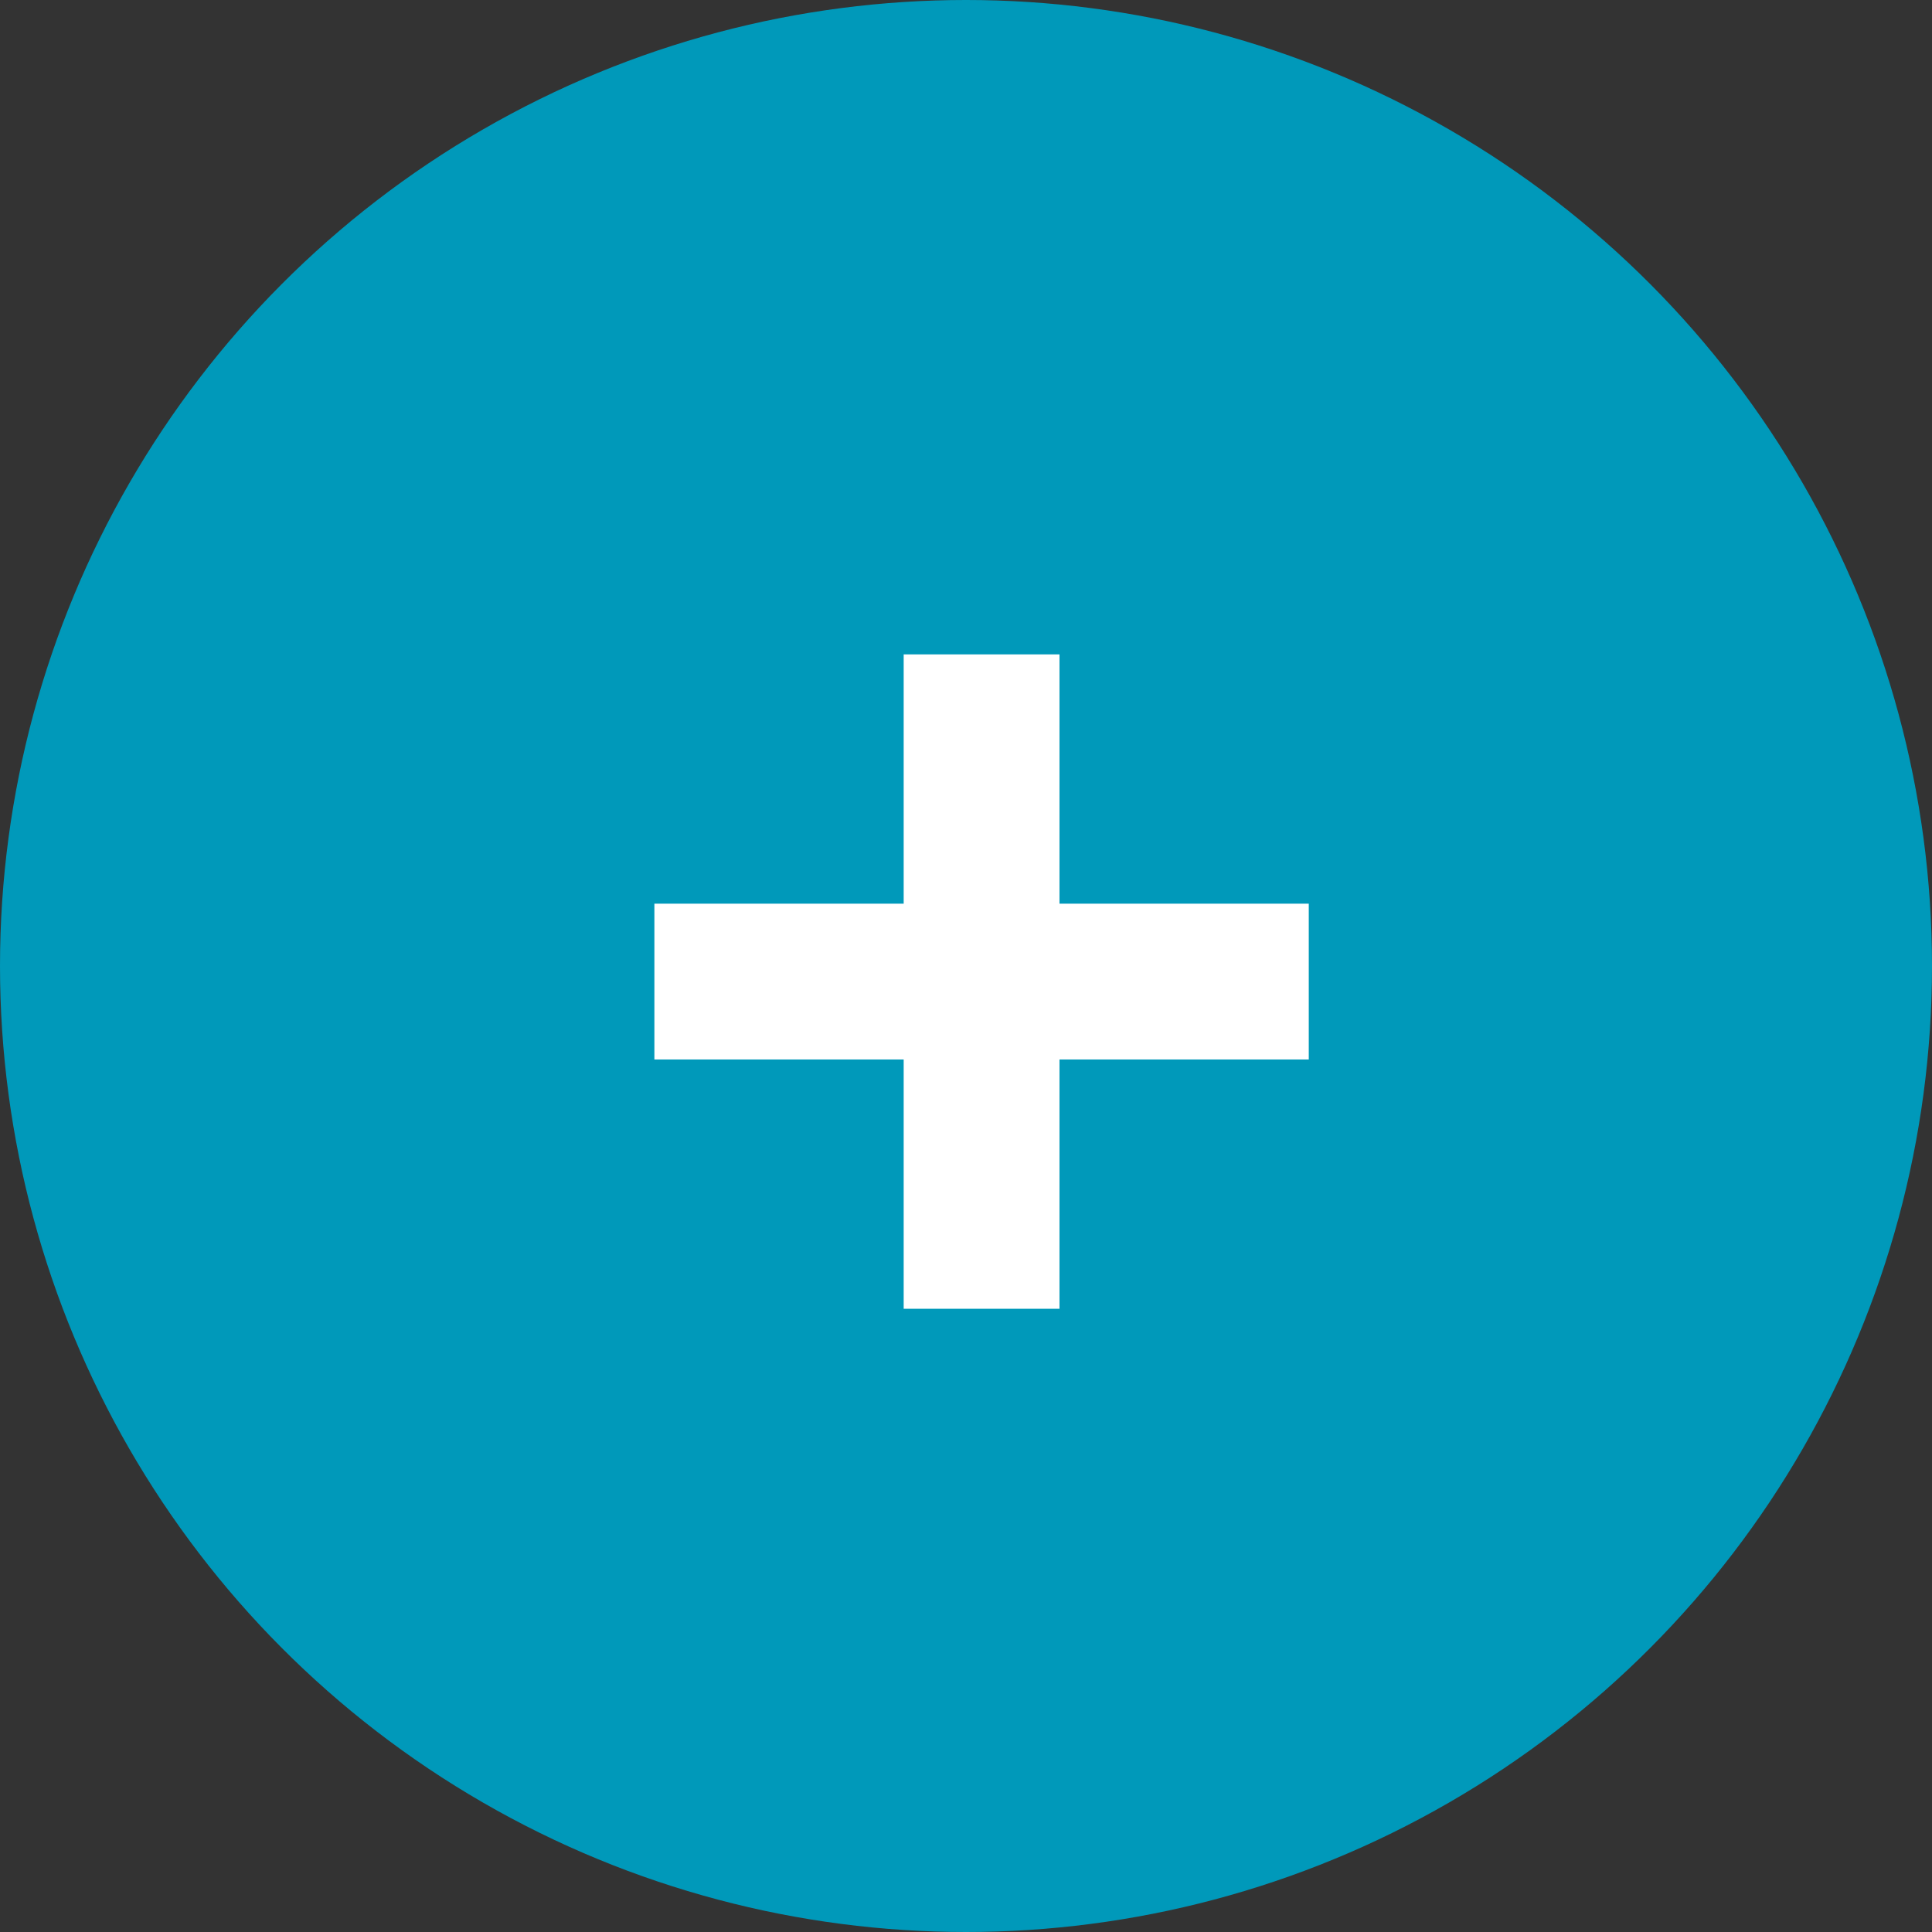 <svg xmlns="http://www.w3.org/2000/svg" width="62" height="62" viewBox="0 0 62 62">
  <rect x="0" y="0" width="62" height="62" fill="#333333" stroke="none"/>
  <g id="add-input" transform="translate(-830 -49)">
    <circle id="add-input-2" data-name="add-input" cx="31" cy="31" r="31" transform="translate(830 49)" fill="#0099ba"/>
    <g id="Group_11" data-name="Group 11" transform="translate(-1021 2198)">
      <rect id="Rectangle_2" data-name="Rectangle 2" width="5" height="21" transform="translate(1880 -2128)" fill="#fff"/>
      <rect id="Rectangle_3" data-name="Rectangle 3" width="5" height="21" transform="translate(1893 -2120) rotate(90)" fill="#fff"/>
    </g>
  </g>
</svg>
